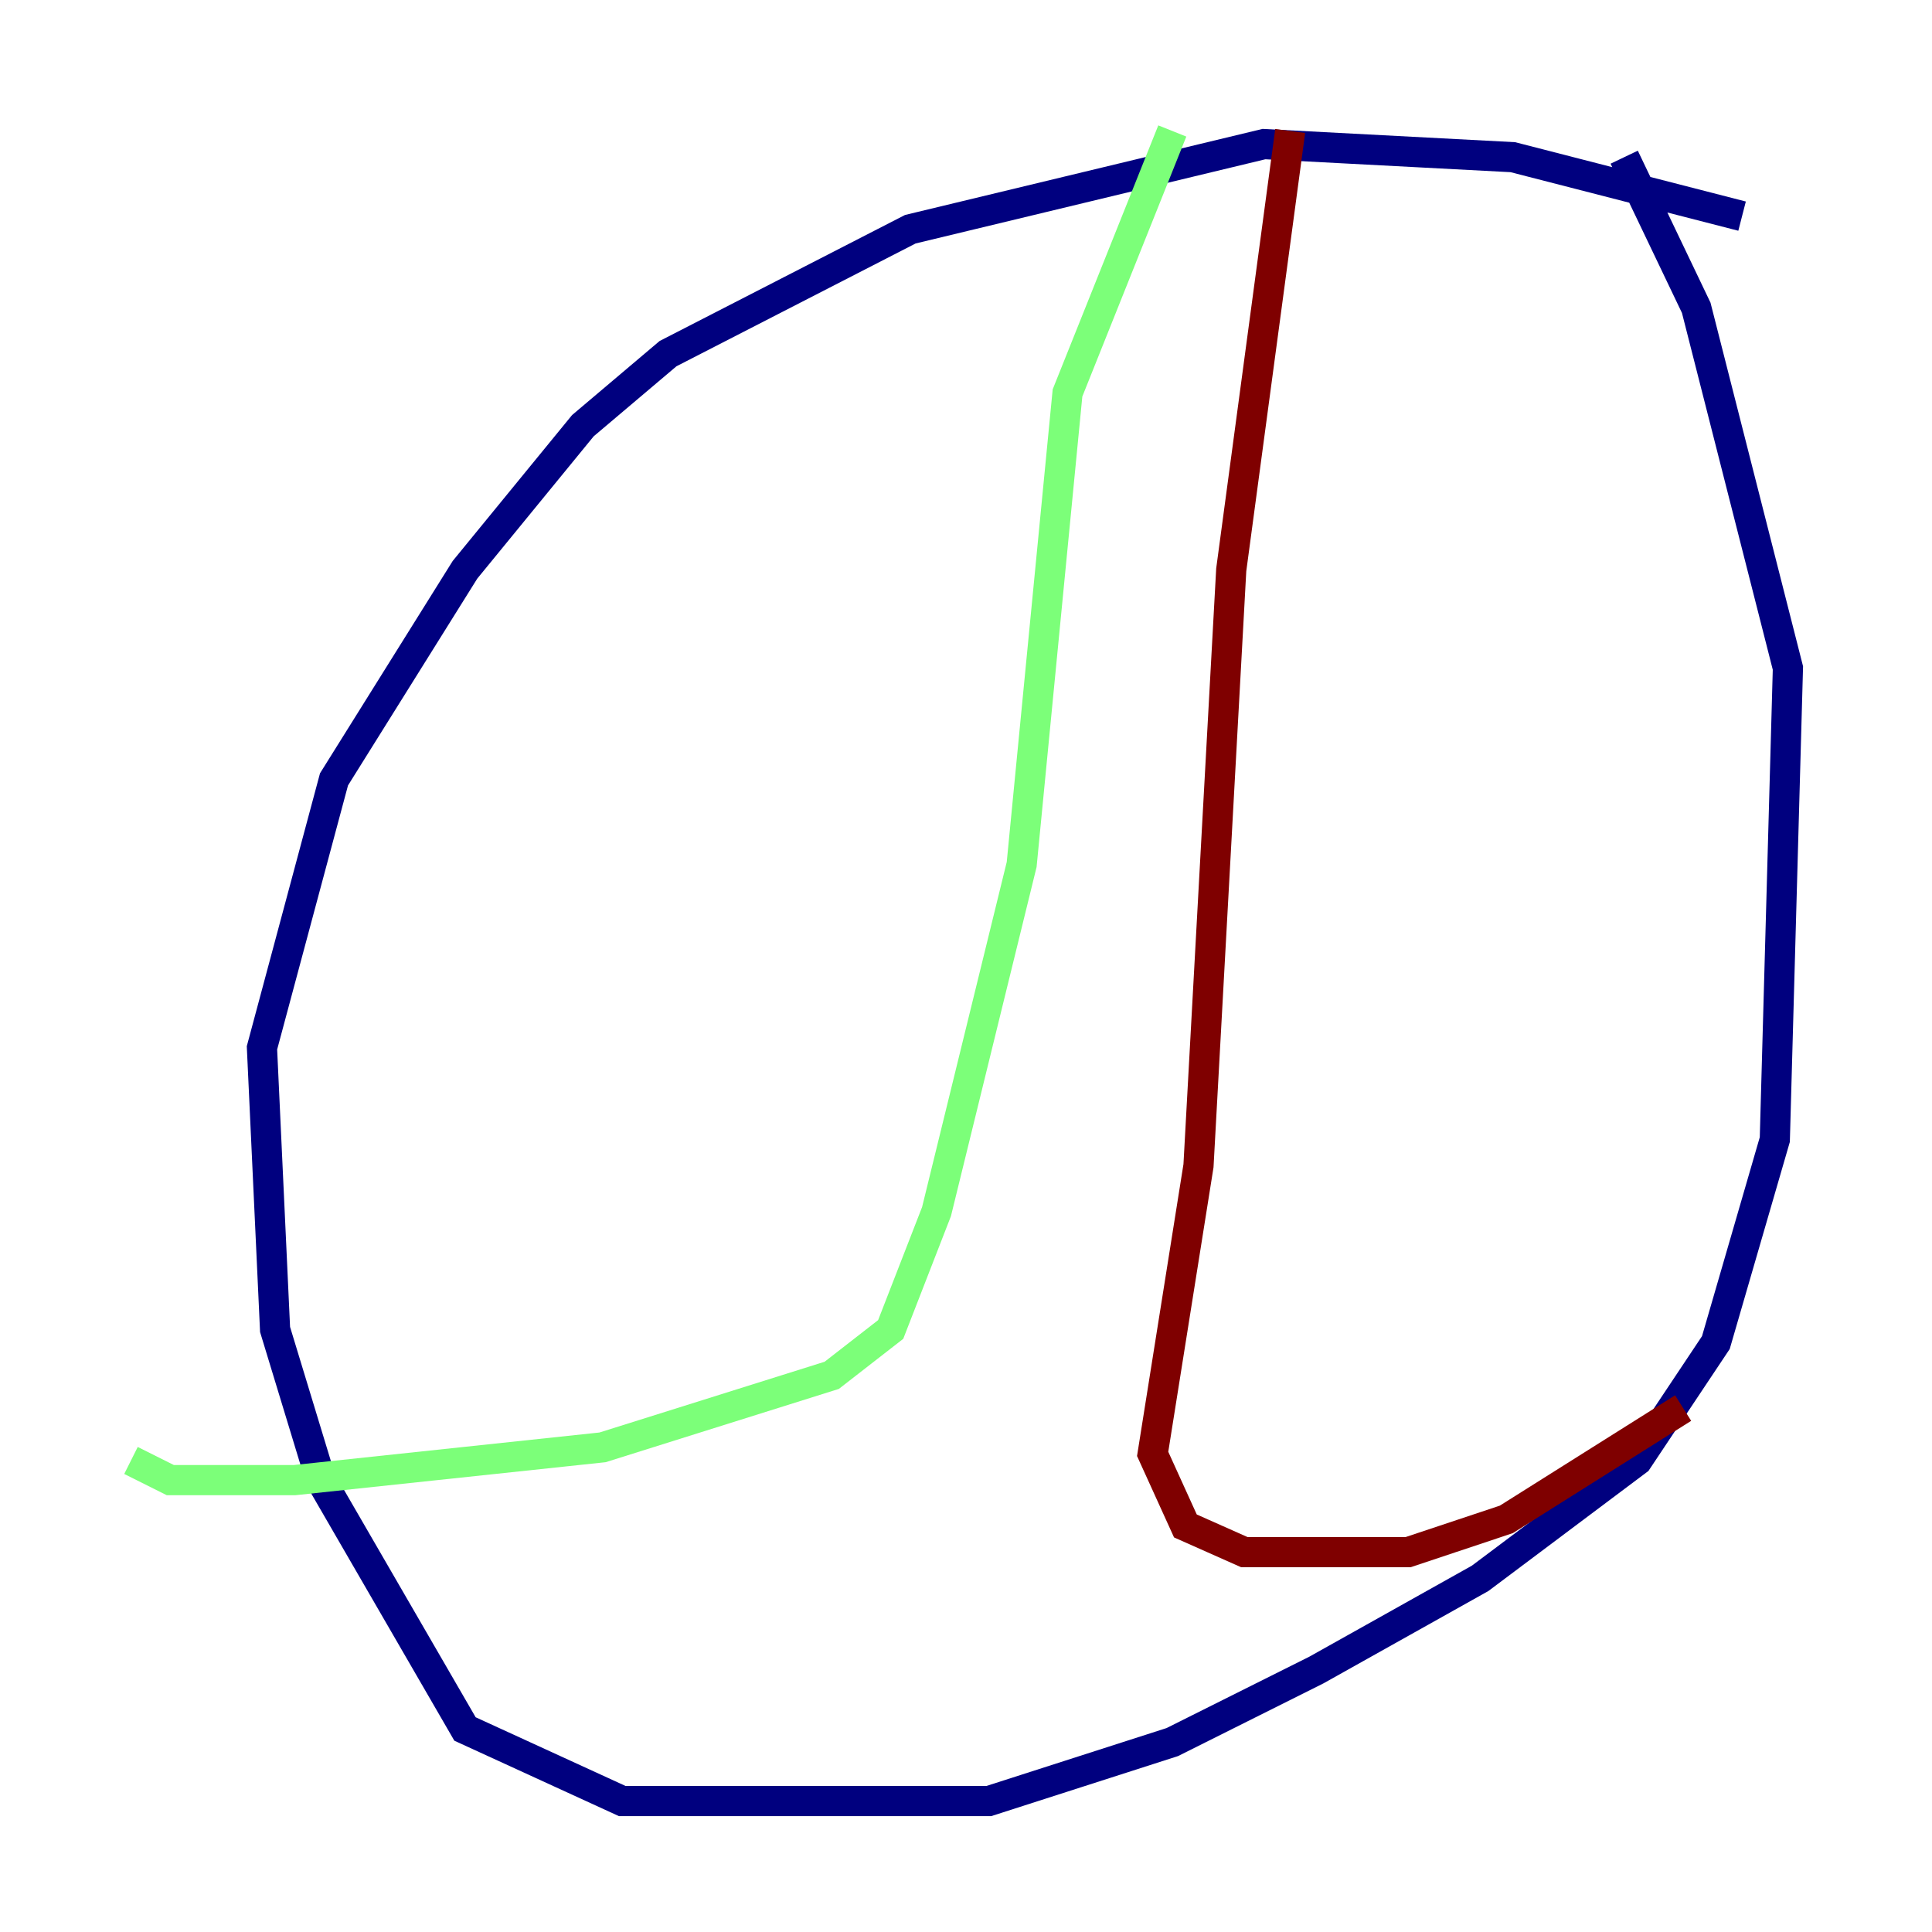 <?xml version="1.0" encoding="utf-8" ?>
<svg baseProfile="tiny" height="128" version="1.2" viewBox="0,0,128,128" width="128" xmlns="http://www.w3.org/2000/svg" xmlns:ev="http://www.w3.org/2001/xml-events" xmlns:xlink="http://www.w3.org/1999/xlink"><defs /><polyline fill="none" points="115.417,14.319 100.231,10.414 83.742,9.546 60.312,15.186 44.258,23.43 38.617,28.203 30.807,37.749 22.129,51.634 17.356,69.424 18.224,88.081 21.261,98.061 30.807,114.549 41.22,119.322 65.519,119.322 77.668,115.417 87.214,110.644 98.061,104.57 108.475,96.759 113.681,88.949 117.586,75.498 118.454,44.258 112.38,20.393 107.607,10.414" stroke="#00007f" stroke-width="2" /><polyline fill="none" points="77.668,8.678 70.725,26.034 67.688,57.275 62.047,80.271 59.01,88.081 55.105,91.119 39.919,95.891 19.525,98.061 11.281,98.061 8.678,96.759" stroke="#7cff79" stroke-width="2" /><polyline fill="none" points="85.478,8.678 81.573,37.749 79.403,77.234 76.366,96.325 78.536,101.098 82.441,102.834 93.288,102.834 99.797,100.664 111.512,93.288" stroke="#7f0000" stroke-width="2" /></svg>